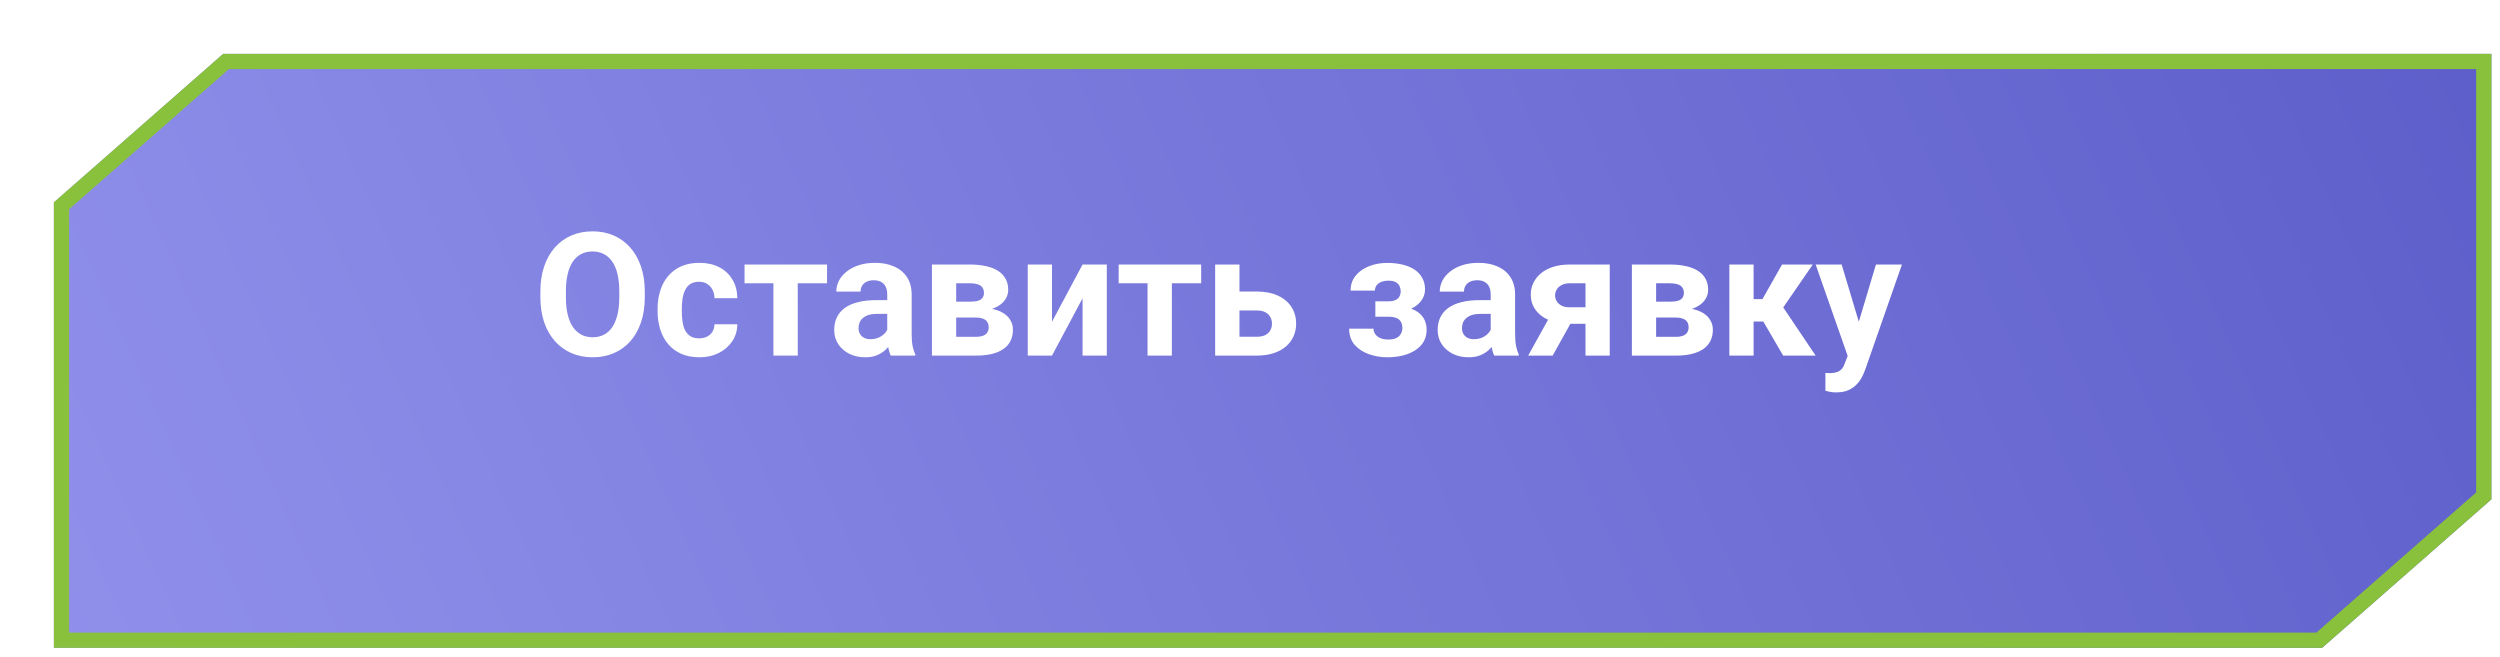 <svg width="232" height="61" viewBox="0 0 232 61" fill="none" xmlns="http://www.w3.org/2000/svg">
<g filter="url(#filter0_d_377_6191)">
<path fill-rule="evenodd" clip-rule="evenodd" d="M210.492 55.116H0V13.779L15.708 1.14441e-05H226.2V41.337L210.492 55.116Z" fill="url(#paint0_linear_377_6191)"/>
</g>
<g filter="url(#filter1_d_377_6191)">
<path fill-rule="evenodd" clip-rule="evenodd" d="M209.961 53.706H1.41V14.418L16.239 1.41H224.79V40.698L209.961 53.706ZM210.492 55.116H0V13.779L15.708 1.14441e-05H226.2V41.337L210.492 55.116Z" fill="#89C13C"/>
</g>
<path d="M59.836 27.047V27.586C59.836 28.451 59.719 29.227 59.484 29.914C59.25 30.602 58.919 31.188 58.492 31.672C58.065 32.151 57.555 32.518 56.961 32.773C56.372 33.029 55.719 33.156 55 33.156C54.286 33.156 53.633 33.029 53.039 32.773C52.45 32.518 51.94 32.151 51.508 31.672C51.075 31.188 50.74 30.602 50.5 29.914C50.266 29.227 50.148 28.451 50.148 27.586V27.047C50.148 26.177 50.266 25.401 50.5 24.719C50.734 24.031 51.065 23.445 51.492 22.961C51.925 22.477 52.435 22.107 53.023 21.852C53.617 21.596 54.271 21.469 54.984 21.469C55.703 21.469 56.357 21.596 56.945 21.852C57.539 22.107 58.05 22.477 58.477 22.961C58.909 23.445 59.242 24.031 59.477 24.719C59.716 25.401 59.836 26.177 59.836 27.047ZM57.469 27.586V27.031C57.469 26.427 57.414 25.896 57.305 25.438C57.195 24.979 57.034 24.594 56.82 24.281C56.607 23.969 56.346 23.734 56.039 23.578C55.732 23.417 55.38 23.336 54.984 23.336C54.589 23.336 54.237 23.417 53.93 23.578C53.628 23.734 53.37 23.969 53.156 24.281C52.948 24.594 52.789 24.979 52.68 25.438C52.57 25.896 52.516 26.427 52.516 27.031V27.586C52.516 28.185 52.57 28.716 52.68 29.18C52.789 29.638 52.95 30.026 53.164 30.344C53.378 30.656 53.638 30.893 53.945 31.055C54.253 31.216 54.604 31.297 55 31.297C55.396 31.297 55.747 31.216 56.055 31.055C56.362 30.893 56.62 30.656 56.828 30.344C57.036 30.026 57.195 29.638 57.305 29.18C57.414 28.716 57.469 28.185 57.469 27.586ZM64.875 31.398C65.151 31.398 65.396 31.346 65.609 31.242C65.823 31.133 65.99 30.982 66.109 30.789C66.234 30.591 66.299 30.359 66.305 30.094H68.422C68.417 30.688 68.258 31.216 67.945 31.68C67.633 32.138 67.213 32.5 66.688 32.766C66.162 33.026 65.573 33.156 64.922 33.156C64.266 33.156 63.693 33.047 63.203 32.828C62.719 32.609 62.315 32.307 61.992 31.922C61.669 31.531 61.427 31.078 61.266 30.562C61.104 30.042 61.023 29.484 61.023 28.891V28.664C61.023 28.065 61.104 27.508 61.266 26.992C61.427 26.471 61.669 26.018 61.992 25.633C62.315 25.242 62.719 24.938 63.203 24.719C63.688 24.5 64.255 24.391 64.906 24.391C65.599 24.391 66.206 24.523 66.727 24.789C67.253 25.055 67.664 25.435 67.961 25.93C68.263 26.419 68.417 27 68.422 27.672H66.305C66.299 27.391 66.24 27.135 66.125 26.906C66.016 26.677 65.854 26.495 65.641 26.359C65.432 26.219 65.174 26.148 64.867 26.148C64.539 26.148 64.271 26.219 64.062 26.359C63.854 26.495 63.693 26.682 63.578 26.922C63.464 27.156 63.383 27.424 63.336 27.727C63.294 28.023 63.273 28.336 63.273 28.664V28.891C63.273 29.219 63.294 29.534 63.336 29.836C63.378 30.138 63.456 30.406 63.57 30.641C63.69 30.875 63.854 31.06 64.062 31.195C64.271 31.331 64.542 31.398 64.875 31.398ZM74.031 24.547V33H71.773V24.547H74.031ZM76.75 24.547V26.289H69.094V24.547H76.75ZM82.336 31.094V27.328C82.336 27.057 82.292 26.826 82.203 26.633C82.115 26.435 81.977 26.281 81.789 26.172C81.607 26.062 81.37 26.008 81.078 26.008C80.828 26.008 80.612 26.052 80.43 26.141C80.247 26.224 80.107 26.346 80.008 26.508C79.909 26.664 79.859 26.849 79.859 27.062H77.609C77.609 26.703 77.693 26.362 77.859 26.039C78.026 25.716 78.268 25.432 78.586 25.188C78.904 24.938 79.281 24.742 79.719 24.602C80.162 24.461 80.656 24.391 81.203 24.391C81.859 24.391 82.443 24.5 82.953 24.719C83.463 24.938 83.865 25.266 84.156 25.703C84.453 26.141 84.602 26.688 84.602 27.344V30.961C84.602 31.424 84.63 31.805 84.688 32.102C84.745 32.393 84.828 32.648 84.938 32.867V33H82.664C82.555 32.771 82.471 32.484 82.414 32.141C82.362 31.792 82.336 31.443 82.336 31.094ZM82.633 27.852L82.648 29.125H81.391C81.094 29.125 80.836 29.159 80.617 29.227C80.398 29.294 80.219 29.391 80.078 29.516C79.938 29.635 79.833 29.776 79.766 29.938C79.703 30.099 79.672 30.276 79.672 30.469C79.672 30.662 79.716 30.836 79.805 30.992C79.893 31.143 80.021 31.263 80.188 31.352C80.354 31.435 80.549 31.477 80.773 31.477C81.112 31.477 81.406 31.409 81.656 31.273C81.906 31.138 82.099 30.971 82.234 30.773C82.375 30.576 82.448 30.388 82.453 30.211L83.047 31.164C82.963 31.378 82.849 31.599 82.703 31.828C82.562 32.057 82.383 32.273 82.164 32.477C81.945 32.675 81.682 32.839 81.375 32.969C81.068 33.094 80.703 33.156 80.281 33.156C79.745 33.156 79.258 33.05 78.82 32.836C78.388 32.617 78.044 32.318 77.789 31.938C77.539 31.552 77.414 31.115 77.414 30.625C77.414 30.182 77.497 29.789 77.664 29.445C77.831 29.102 78.076 28.812 78.398 28.578C78.727 28.338 79.135 28.159 79.625 28.039C80.115 27.914 80.682 27.852 81.328 27.852H82.633ZM90.547 29.469H87.898L87.883 27.992H90.07C90.362 27.992 90.599 27.963 90.781 27.906C90.963 27.844 91.096 27.753 91.18 27.633C91.268 27.508 91.312 27.357 91.312 27.18C91.312 27.023 91.284 26.891 91.227 26.781C91.174 26.667 91.094 26.573 90.984 26.5C90.875 26.427 90.737 26.375 90.57 26.344C90.409 26.307 90.219 26.289 90 26.289H88.734V33H86.484V24.547H90C90.552 24.547 91.047 24.596 91.484 24.695C91.922 24.789 92.294 24.932 92.602 25.125C92.914 25.318 93.151 25.562 93.312 25.859C93.479 26.151 93.562 26.497 93.562 26.898C93.562 27.159 93.503 27.404 93.383 27.633C93.268 27.862 93.096 28.065 92.867 28.242C92.638 28.419 92.354 28.565 92.016 28.68C91.682 28.789 91.297 28.857 90.859 28.883L90.547 29.469ZM90.547 33H87.344L88.117 31.258H90.547C90.823 31.258 91.049 31.224 91.227 31.156C91.404 31.088 91.534 30.99 91.617 30.859C91.706 30.724 91.75 30.562 91.75 30.375C91.75 30.193 91.711 30.034 91.633 29.898C91.555 29.763 91.427 29.659 91.25 29.586C91.078 29.508 90.844 29.469 90.547 29.469H88.445L88.461 27.992H90.852L91.398 28.586C91.992 28.622 92.482 28.734 92.867 28.922C93.253 29.109 93.537 29.349 93.719 29.641C93.906 29.927 94 30.242 94 30.586C94 30.987 93.924 31.338 93.773 31.641C93.622 31.943 93.398 32.195 93.102 32.398C92.81 32.596 92.451 32.747 92.023 32.852C91.596 32.95 91.104 33 90.547 33ZM97.625 29.859L100.461 24.547H102.711V33H100.461V27.68L97.625 33H95.375V24.547H97.625V29.859ZM108.75 24.547V33H106.492V24.547H108.75ZM111.469 24.547V26.289H103.812V24.547H111.469ZM114.172 27.055H116.625C117.396 27.055 118.052 27.182 118.594 27.438C119.141 27.688 119.557 28.037 119.844 28.484C120.135 28.932 120.281 29.451 120.281 30.039C120.281 30.466 120.198 30.862 120.031 31.227C119.87 31.586 119.633 31.898 119.32 32.164C119.008 32.43 118.625 32.635 118.172 32.781C117.719 32.927 117.203 33 116.625 33H112.766V24.547H115.023V31.25H116.625C116.964 31.25 117.234 31.195 117.438 31.086C117.646 30.971 117.797 30.823 117.891 30.641C117.99 30.458 118.039 30.26 118.039 30.047C118.039 29.823 117.99 29.62 117.891 29.438C117.797 29.25 117.646 29.099 117.438 28.984C117.234 28.87 116.964 28.812 116.625 28.812H114.172V27.055ZM129.305 28.969H127.633V27.961H128.828C129.109 27.961 129.333 27.922 129.5 27.844C129.672 27.766 129.794 27.656 129.867 27.516C129.945 27.37 129.984 27.206 129.984 27.023C129.984 26.862 129.951 26.708 129.883 26.562C129.82 26.412 129.706 26.289 129.539 26.195C129.378 26.096 129.148 26.047 128.852 26.047C128.607 26.047 128.388 26.083 128.195 26.156C128.008 26.229 127.859 26.336 127.75 26.477C127.646 26.612 127.594 26.776 127.594 26.969H125.336C125.336 26.432 125.49 25.974 125.797 25.594C126.104 25.208 126.516 24.914 127.031 24.711C127.547 24.503 128.112 24.398 128.727 24.398C129.263 24.398 129.747 24.453 130.18 24.562C130.612 24.667 130.982 24.823 131.289 25.031C131.596 25.24 131.831 25.497 131.992 25.805C132.159 26.107 132.242 26.458 132.242 26.859C132.242 27.146 132.174 27.417 132.039 27.672C131.904 27.927 131.708 28.154 131.453 28.352C131.198 28.544 130.888 28.695 130.523 28.805C130.164 28.914 129.758 28.969 129.305 28.969ZM127.633 28.406H129.305C129.81 28.406 130.253 28.456 130.633 28.555C131.018 28.648 131.341 28.789 131.602 28.977C131.862 29.164 132.057 29.396 132.188 29.672C132.323 29.943 132.391 30.255 132.391 30.609C132.391 31.01 132.302 31.37 132.125 31.688C131.948 32 131.695 32.266 131.367 32.484C131.039 32.703 130.651 32.87 130.203 32.984C129.755 33.099 129.263 33.156 128.727 33.156C128.154 33.156 127.596 33.062 127.055 32.875C126.513 32.688 126.068 32.398 125.719 32.008C125.375 31.617 125.203 31.115 125.203 30.5H127.461C127.461 30.677 127.513 30.844 127.617 31C127.721 31.156 127.878 31.281 128.086 31.375C128.294 31.463 128.552 31.508 128.859 31.508C129.167 31.508 129.414 31.458 129.602 31.359C129.789 31.26 129.924 31.13 130.008 30.969C130.096 30.802 130.141 30.63 130.141 30.453C130.141 30.203 130.091 30 129.992 29.844C129.898 29.688 129.753 29.573 129.555 29.5C129.362 29.427 129.12 29.391 128.828 29.391H127.633V28.406ZM138.336 31.094V27.328C138.336 27.057 138.292 26.826 138.203 26.633C138.115 26.435 137.977 26.281 137.789 26.172C137.607 26.062 137.37 26.008 137.078 26.008C136.828 26.008 136.612 26.052 136.43 26.141C136.247 26.224 136.107 26.346 136.008 26.508C135.909 26.664 135.859 26.849 135.859 27.062H133.609C133.609 26.703 133.693 26.362 133.859 26.039C134.026 25.716 134.268 25.432 134.586 25.188C134.904 24.938 135.281 24.742 135.719 24.602C136.161 24.461 136.656 24.391 137.203 24.391C137.859 24.391 138.443 24.5 138.953 24.719C139.464 24.938 139.865 25.266 140.156 25.703C140.453 26.141 140.602 26.688 140.602 27.344V30.961C140.602 31.424 140.63 31.805 140.688 32.102C140.745 32.393 140.828 32.648 140.938 32.867V33H138.664C138.555 32.771 138.471 32.484 138.414 32.141C138.362 31.792 138.336 31.443 138.336 31.094ZM138.633 27.852L138.648 29.125H137.391C137.094 29.125 136.836 29.159 136.617 29.227C136.398 29.294 136.219 29.391 136.078 29.516C135.938 29.635 135.833 29.776 135.766 29.938C135.703 30.099 135.672 30.276 135.672 30.469C135.672 30.662 135.716 30.836 135.805 30.992C135.893 31.143 136.021 31.263 136.188 31.352C136.354 31.435 136.549 31.477 136.773 31.477C137.112 31.477 137.406 31.409 137.656 31.273C137.906 31.138 138.099 30.971 138.234 30.773C138.375 30.576 138.448 30.388 138.453 30.211L139.047 31.164C138.964 31.378 138.849 31.599 138.703 31.828C138.562 32.057 138.383 32.273 138.164 32.477C137.945 32.675 137.682 32.839 137.375 32.969C137.068 33.094 136.703 33.156 136.281 33.156C135.745 33.156 135.258 33.05 134.82 32.836C134.388 32.617 134.044 32.318 133.789 31.938C133.539 31.552 133.414 31.115 133.414 30.625C133.414 30.182 133.497 29.789 133.664 29.445C133.831 29.102 134.076 28.812 134.398 28.578C134.727 28.338 135.135 28.159 135.625 28.039C136.115 27.914 136.682 27.852 137.328 27.852H138.633ZM144.156 28.781H146.438L144.086 33H141.812L144.156 28.781ZM145.672 24.547H149.383V33H147.133V26.289H145.672C145.365 26.289 145.109 26.346 144.906 26.461C144.703 26.57 144.552 26.713 144.453 26.891C144.359 27.062 144.312 27.24 144.312 27.422C144.312 27.599 144.359 27.771 144.453 27.938C144.547 28.104 144.693 28.242 144.891 28.352C145.089 28.461 145.336 28.516 145.633 28.516H147.969V30.047H145.633C145.076 30.047 144.576 29.979 144.133 29.844C143.695 29.708 143.32 29.521 143.008 29.281C142.701 29.037 142.464 28.753 142.297 28.43C142.135 28.102 142.055 27.742 142.055 27.352C142.055 26.945 142.138 26.573 142.305 26.234C142.471 25.896 142.711 25.599 143.023 25.344C143.336 25.088 143.714 24.893 144.156 24.758C144.604 24.617 145.109 24.547 145.672 24.547ZM155.5 29.469H152.852L152.836 27.992H155.023C155.315 27.992 155.552 27.963 155.734 27.906C155.917 27.844 156.049 27.753 156.133 27.633C156.221 27.508 156.266 27.357 156.266 27.18C156.266 27.023 156.237 26.891 156.18 26.781C156.128 26.667 156.047 26.573 155.938 26.5C155.828 26.427 155.69 26.375 155.523 26.344C155.362 26.307 155.172 26.289 154.953 26.289H153.688V33H151.438V24.547H154.953C155.505 24.547 156 24.596 156.438 24.695C156.875 24.789 157.247 24.932 157.555 25.125C157.867 25.318 158.104 25.562 158.266 25.859C158.432 26.151 158.516 26.497 158.516 26.898C158.516 27.159 158.456 27.404 158.336 27.633C158.221 27.862 158.049 28.065 157.82 28.242C157.591 28.419 157.307 28.565 156.969 28.68C156.635 28.789 156.25 28.857 155.812 28.883L155.5 29.469ZM155.5 33H152.297L153.07 31.258H155.5C155.776 31.258 156.003 31.224 156.18 31.156C156.357 31.088 156.487 30.99 156.57 30.859C156.659 30.724 156.703 30.562 156.703 30.375C156.703 30.193 156.664 30.034 156.586 29.898C156.508 29.763 156.38 29.659 156.203 29.586C156.031 29.508 155.797 29.469 155.5 29.469H153.398L153.414 27.992H155.805L156.352 28.586C156.945 28.622 157.435 28.734 157.82 28.922C158.206 29.109 158.49 29.349 158.672 29.641C158.859 29.927 158.953 30.242 158.953 30.586C158.953 30.987 158.878 31.338 158.727 31.641C158.576 31.943 158.352 32.195 158.055 32.398C157.763 32.596 157.404 32.747 156.977 32.852C156.549 32.95 156.057 33 155.5 33ZM162.734 24.547V33H160.484V24.547H162.734ZM168.227 24.547L164.586 29.836H162.336L162.062 27.758H163.555L165.375 24.547H168.227ZM165.477 33L163.398 29.43L165.359 28.344L168.492 33H165.477ZM171.844 32.047L174.086 24.547H176.5L173.102 34.273C173.029 34.487 172.93 34.716 172.805 34.961C172.685 35.206 172.521 35.438 172.312 35.656C172.109 35.88 171.852 36.062 171.539 36.203C171.232 36.344 170.854 36.414 170.406 36.414C170.193 36.414 170.018 36.401 169.883 36.375C169.747 36.349 169.586 36.312 169.398 36.266V34.617C169.456 34.617 169.516 34.617 169.578 34.617C169.641 34.622 169.701 34.625 169.758 34.625C170.055 34.625 170.297 34.591 170.484 34.523C170.672 34.456 170.823 34.352 170.938 34.211C171.052 34.075 171.143 33.898 171.211 33.68L171.844 32.047ZM170.906 24.547L172.742 30.672L173.062 33.055L171.531 33.219L168.492 24.547H170.906Z" fill="white"/>
<defs>
<filter id="filter0_d_377_6191" x="0" y="0" width="231.2" height="60.116" filterUnits="userSpaceOnUse" color-interpolation-filters="sRGB">
<feFlood flood-opacity="0" result="BackgroundImageFix"/>
<feColorMatrix in="SourceAlpha" type="matrix" values="0 0 0 0 0 0 0 0 0 0 0 0 0 0 0 0 0 0 127 0" result="hardAlpha"/>
<feOffset dx="5" dy="5"/>
<feColorMatrix type="matrix" values="0 0 0 0 0.537 0 0 0 0 0.757 0 0 0 0 0.235 0 0 0 1 0"/>
<feBlend mode="normal" in2="BackgroundImageFix" result="effect1_dropShadow_377_6191"/>
<feBlend mode="normal" in="SourceGraphic" in2="effect1_dropShadow_377_6191" result="shape"/>
</filter>
<filter id="filter1_d_377_6191" x="0" y="0" width="231.2" height="60.116" filterUnits="userSpaceOnUse" color-interpolation-filters="sRGB">
<feFlood flood-opacity="0" result="BackgroundImageFix"/>
<feColorMatrix in="SourceAlpha" type="matrix" values="0 0 0 0 0 0 0 0 0 0 0 0 0 0 0 0 0 0 127 0" result="hardAlpha"/>
<feOffset dx="5" dy="5"/>
<feColorMatrix type="matrix" values="0 0 0 0 0.537 0 0 0 0 0.757 0 0 0 0 0.235 0 0 0 1 0"/>
<feBlend mode="normal" in2="BackgroundImageFix" result="effect1_dropShadow_377_6191"/>
<feBlend mode="normal" in="SourceGraphic" in2="effect1_dropShadow_377_6191" result="shape"/>
</filter>
<linearGradient id="paint0_linear_377_6191" x1="226.562" y1="8.574" x2="20.72" y2="101.175" gradientUnits="userSpaceOnUse">
<stop stop-color="#5F5FCB"/>
<stop offset="1" stop-color="#9090EB"/>
</linearGradient>
</defs>
</svg>
